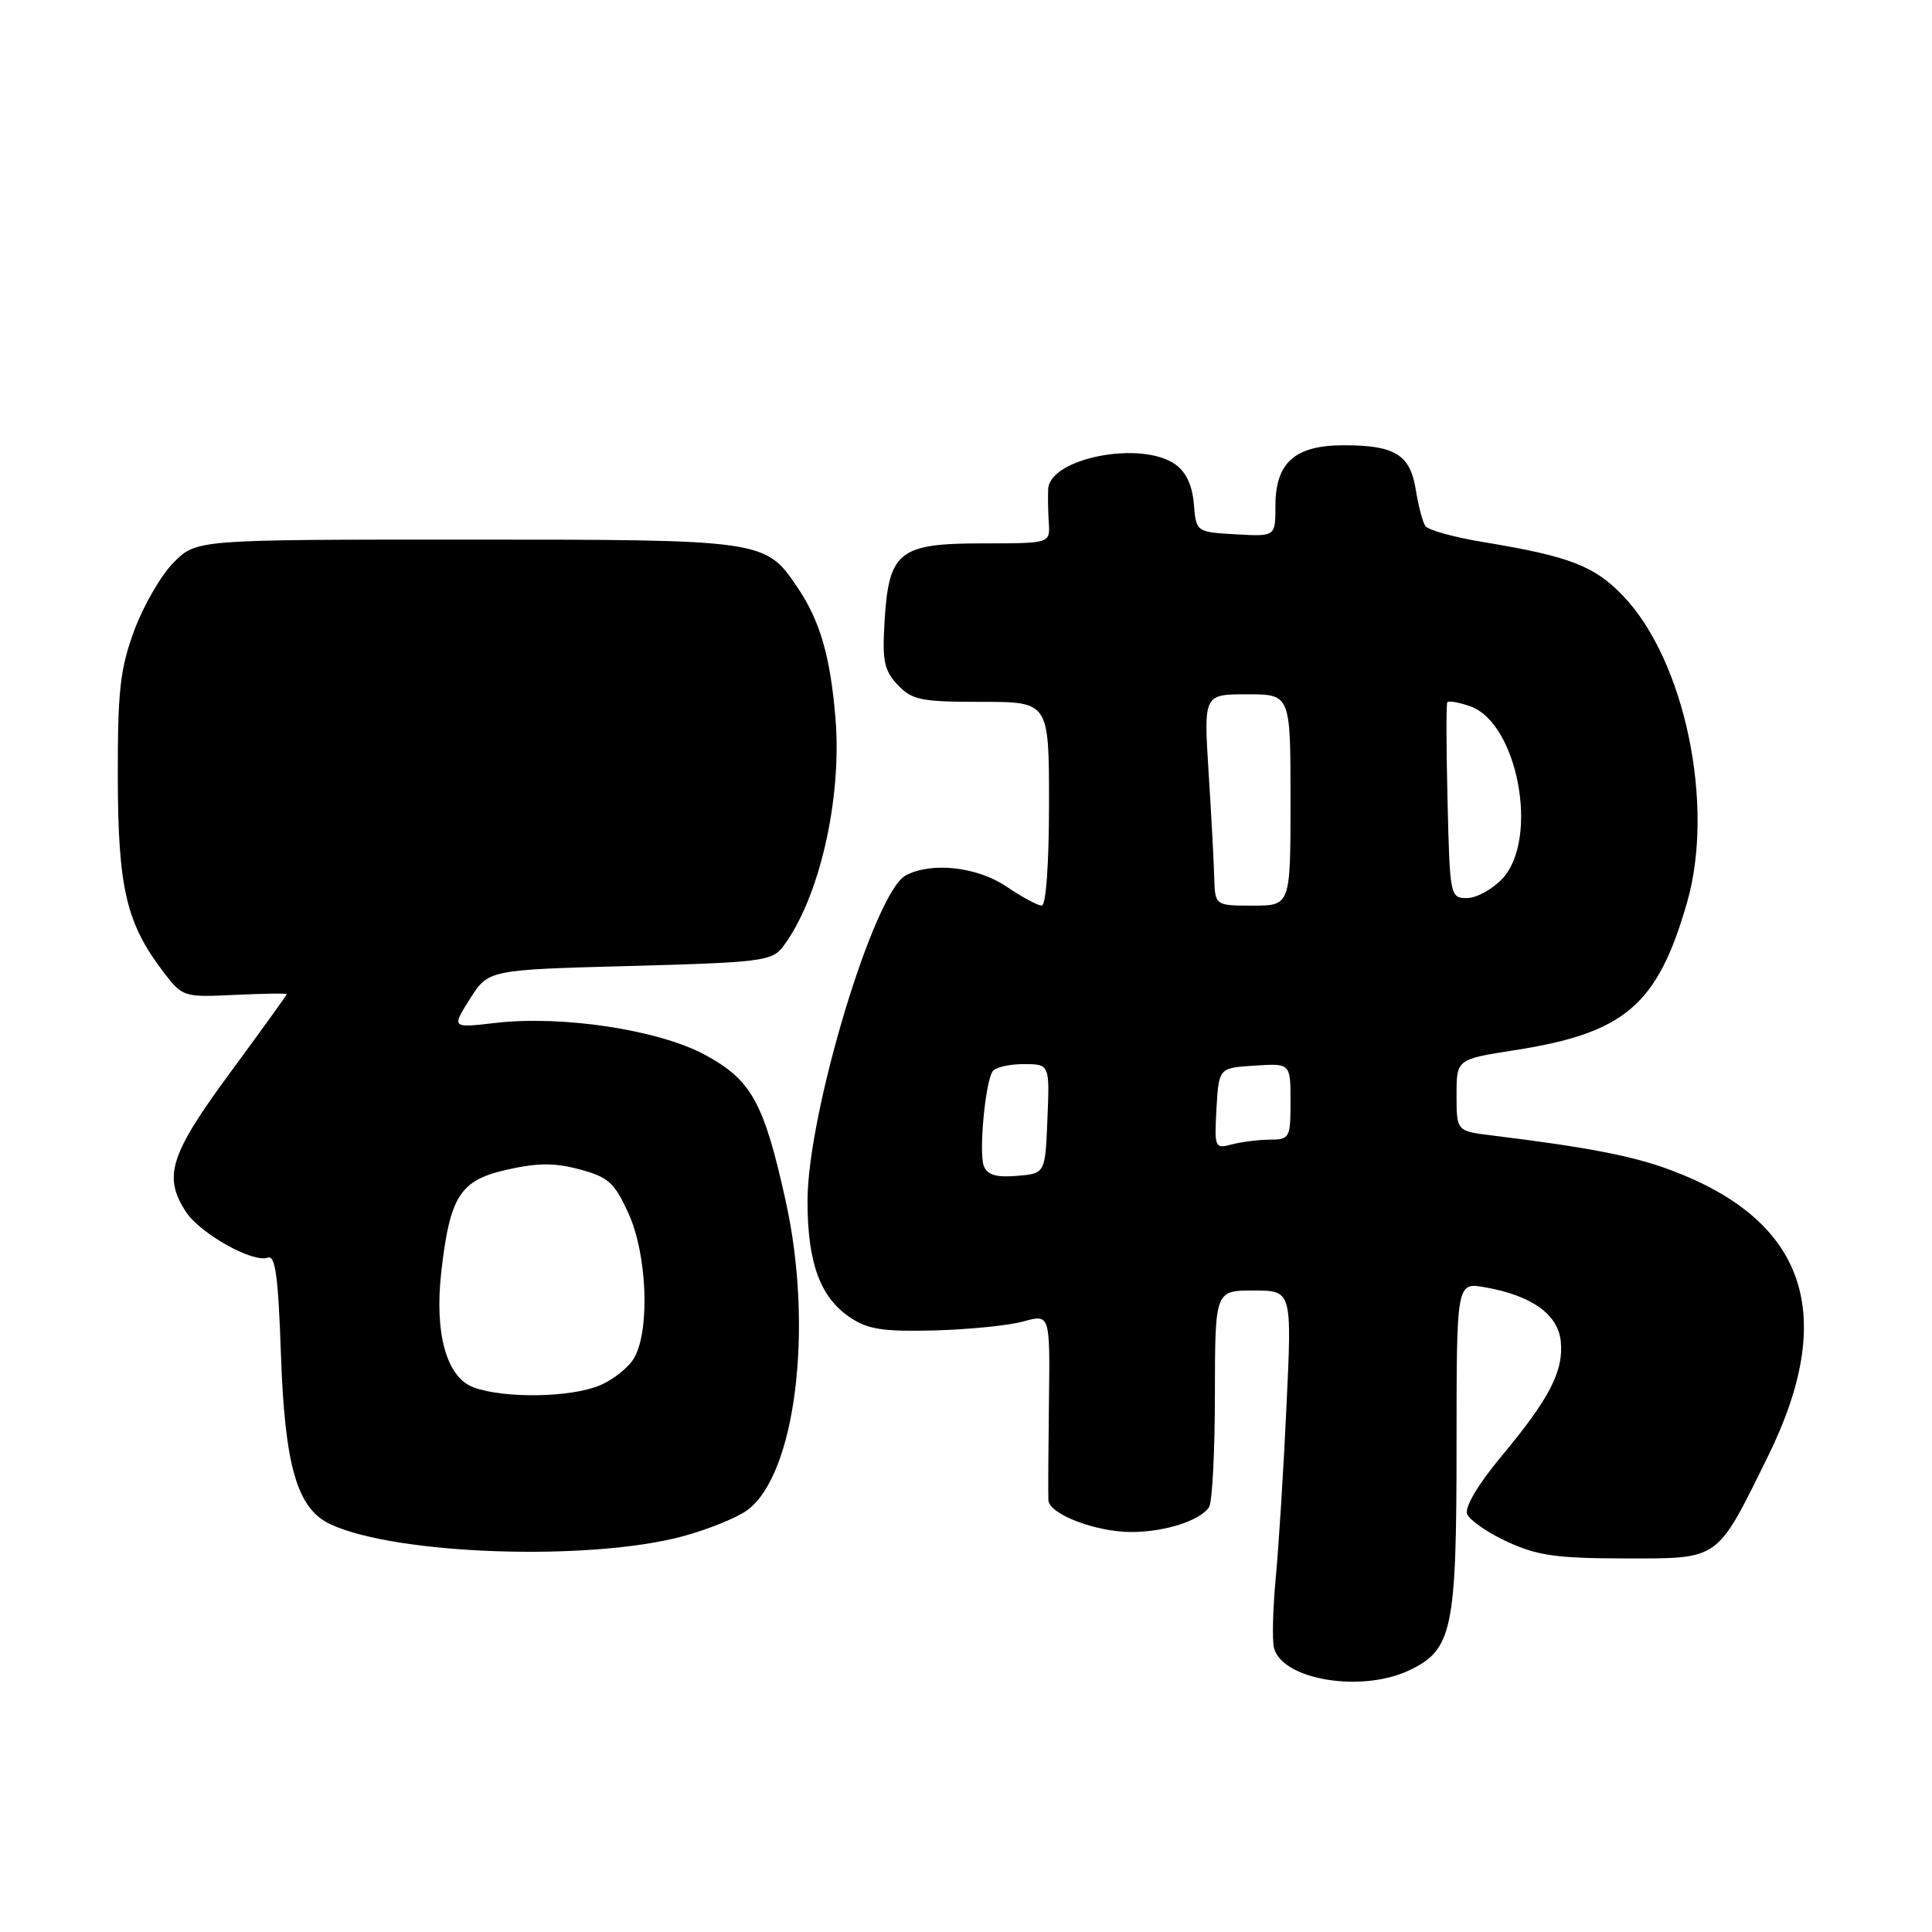 <?xml version="1.0" encoding="UTF-8" standalone="no"?>
<!DOCTYPE svg PUBLIC "-//W3C//DTD SVG 1.1//EN" "http://www.w3.org/Graphics/SVG/1.1/DTD/svg11.dtd" >
<svg xmlns="http://www.w3.org/2000/svg" xmlns:xlink="http://www.w3.org/1999/xlink" version="1.1" viewBox="0 0 256 256">
 <g >
 <path fill="currentColor"
d=" M 186.72 221.33 C 192.45 218.61 193.00 216.01 193.00 191.49 C 193.00 169.91 193.00 169.91 196.75 170.57 C 202.94 171.65 206.46 174.16 206.81 177.73 C 207.20 181.69 205.34 185.29 198.92 193.00 C 195.84 196.70 194.06 199.71 194.40 200.61 C 194.72 201.43 197.12 203.09 199.74 204.30 C 203.71 206.13 206.29 206.49 215.31 206.50 C 227.97 206.50 227.38 206.93 234.25 193.00 C 243.53 174.18 239.32 161.75 221.37 155.04 C 216.41 153.18 210.43 152.02 197.75 150.46 C 193.00 149.88 193.00 149.88 193.00 145.12 C 193.00 140.36 193.00 140.36 200.62 139.17 C 215.32 136.89 219.63 133.20 223.55 119.56 C 227.25 106.67 223.26 87.55 215.10 78.99 C 211.27 74.98 208.01 73.72 196.50 71.82 C 192.65 71.19 189.21 70.23 188.86 69.69 C 188.50 69.16 187.94 67.00 187.60 64.89 C 186.85 60.24 184.85 59.00 178.07 59.00 C 171.57 59.00 169.00 61.29 169.00 67.05 C 169.00 71.10 169.00 71.10 163.75 70.80 C 158.50 70.50 158.50 70.50 158.19 66.77 C 157.99 64.31 157.14 62.51 155.72 61.52 C 151.19 58.34 139.15 60.68 138.89 64.78 C 138.84 65.72 138.87 67.74 138.97 69.25 C 139.15 72.00 139.15 72.00 130.23 72.00 C 119.12 72.00 117.77 73.07 117.21 82.31 C 116.89 87.56 117.15 88.84 118.95 90.75 C 120.85 92.76 122.04 93.00 130.04 93.00 C 139.00 93.00 139.00 93.00 139.00 106.50 C 139.00 114.42 138.60 120.00 138.04 120.00 C 137.52 120.00 135.43 118.87 133.40 117.50 C 129.51 114.85 123.42 114.17 120.01 116.00 C 115.82 118.24 107.00 147.49 107.00 159.14 C 107.00 167.32 108.66 171.87 112.61 174.55 C 114.98 176.15 116.98 176.46 123.78 176.29 C 128.33 176.17 133.65 175.64 135.60 175.10 C 139.14 174.12 139.14 174.12 138.99 185.81 C 138.91 192.24 138.87 198.09 138.92 198.80 C 139.03 200.64 145.21 203.00 149.90 203.00 C 154.35 203.00 159.07 201.48 160.21 199.69 C 160.63 199.03 160.98 192.31 160.98 184.75 C 161.00 171.00 161.00 171.00 166.10 171.00 C 171.19 171.00 171.19 171.00 170.47 186.25 C 170.08 194.64 169.44 204.88 169.05 209.00 C 168.66 213.12 168.55 217.34 168.81 218.36 C 169.90 222.59 180.40 224.33 186.72 221.33 Z  M 90.50 203.56 C 93.80 202.67 97.62 201.12 99.00 200.12 C 105.41 195.43 107.84 175.97 104.10 159.10 C 101.21 146.04 99.56 143.07 93.34 139.73 C 87.21 136.45 74.49 134.52 65.67 135.54 C 59.83 136.22 59.83 136.22 62.27 132.36 C 64.71 128.50 64.71 128.50 83.44 128.00 C 100.66 127.54 102.29 127.34 103.70 125.50 C 108.53 119.18 111.60 105.89 110.70 95.12 C 110.02 86.96 108.66 82.28 105.70 77.88 C 101.42 71.52 101.29 71.50 61.77 71.50 C 26.04 71.50 26.04 71.50 23.03 74.51 C 21.37 76.17 19.02 80.22 17.80 83.51 C 15.91 88.62 15.59 91.49 15.61 103.00 C 15.64 117.67 16.73 122.33 21.63 128.76 C 24.19 132.12 24.30 132.15 31.11 131.83 C 34.90 131.65 38.00 131.60 38.00 131.73 C 38.00 131.85 34.62 136.53 30.50 142.13 C 22.50 152.99 21.58 155.90 24.65 160.59 C 26.54 163.47 33.55 167.39 35.48 166.64 C 36.48 166.26 36.87 169.12 37.22 179.32 C 37.73 194.29 39.36 199.92 43.80 201.98 C 52.53 206.04 78.11 206.90 90.50 203.56 Z  M 130.36 154.50 C 129.69 152.74 130.53 143.57 131.51 141.98 C 131.85 141.44 133.69 141.00 135.60 141.00 C 139.09 141.00 139.09 141.00 138.79 148.25 C 138.50 155.50 138.50 155.50 134.74 155.81 C 132.00 156.04 130.82 155.68 130.36 154.50 Z  M 161.19 146.88 C 161.50 141.50 161.50 141.50 166.25 141.20 C 171.00 140.89 171.00 140.89 171.00 145.95 C 171.00 150.79 170.89 151.00 168.25 151.01 C 166.74 151.02 164.46 151.31 163.19 151.65 C 160.97 152.24 160.90 152.07 161.19 146.88 Z  M 160.89 116.25 C 160.84 114.19 160.50 107.89 160.14 102.25 C 159.50 92.00 159.50 92.00 165.25 92.00 C 171.00 92.00 171.00 92.00 171.00 106.00 C 171.00 120.00 171.00 120.00 166.00 120.00 C 161.00 120.00 161.00 120.00 160.89 116.25 Z  M 191.81 106.25 C 191.64 99.24 191.62 93.30 191.77 93.06 C 191.92 92.82 193.27 93.05 194.77 93.57 C 201.11 95.75 204.00 111.18 199.06 116.44 C 197.73 117.85 195.63 119.00 194.38 119.00 C 192.16 119.00 192.11 118.75 191.81 106.25 Z  M 62.77 183.84 C 59.18 182.53 57.55 176.73 58.47 168.56 C 59.61 158.48 60.96 156.38 67.17 154.99 C 71.26 154.07 73.52 154.06 76.84 154.96 C 80.62 155.97 81.44 156.72 83.29 160.81 C 85.72 166.15 86.14 176.04 84.09 179.83 C 83.40 181.12 81.31 182.81 79.45 183.58 C 75.60 185.19 66.83 185.33 62.77 183.84 Z "/>
</g>
</svg>